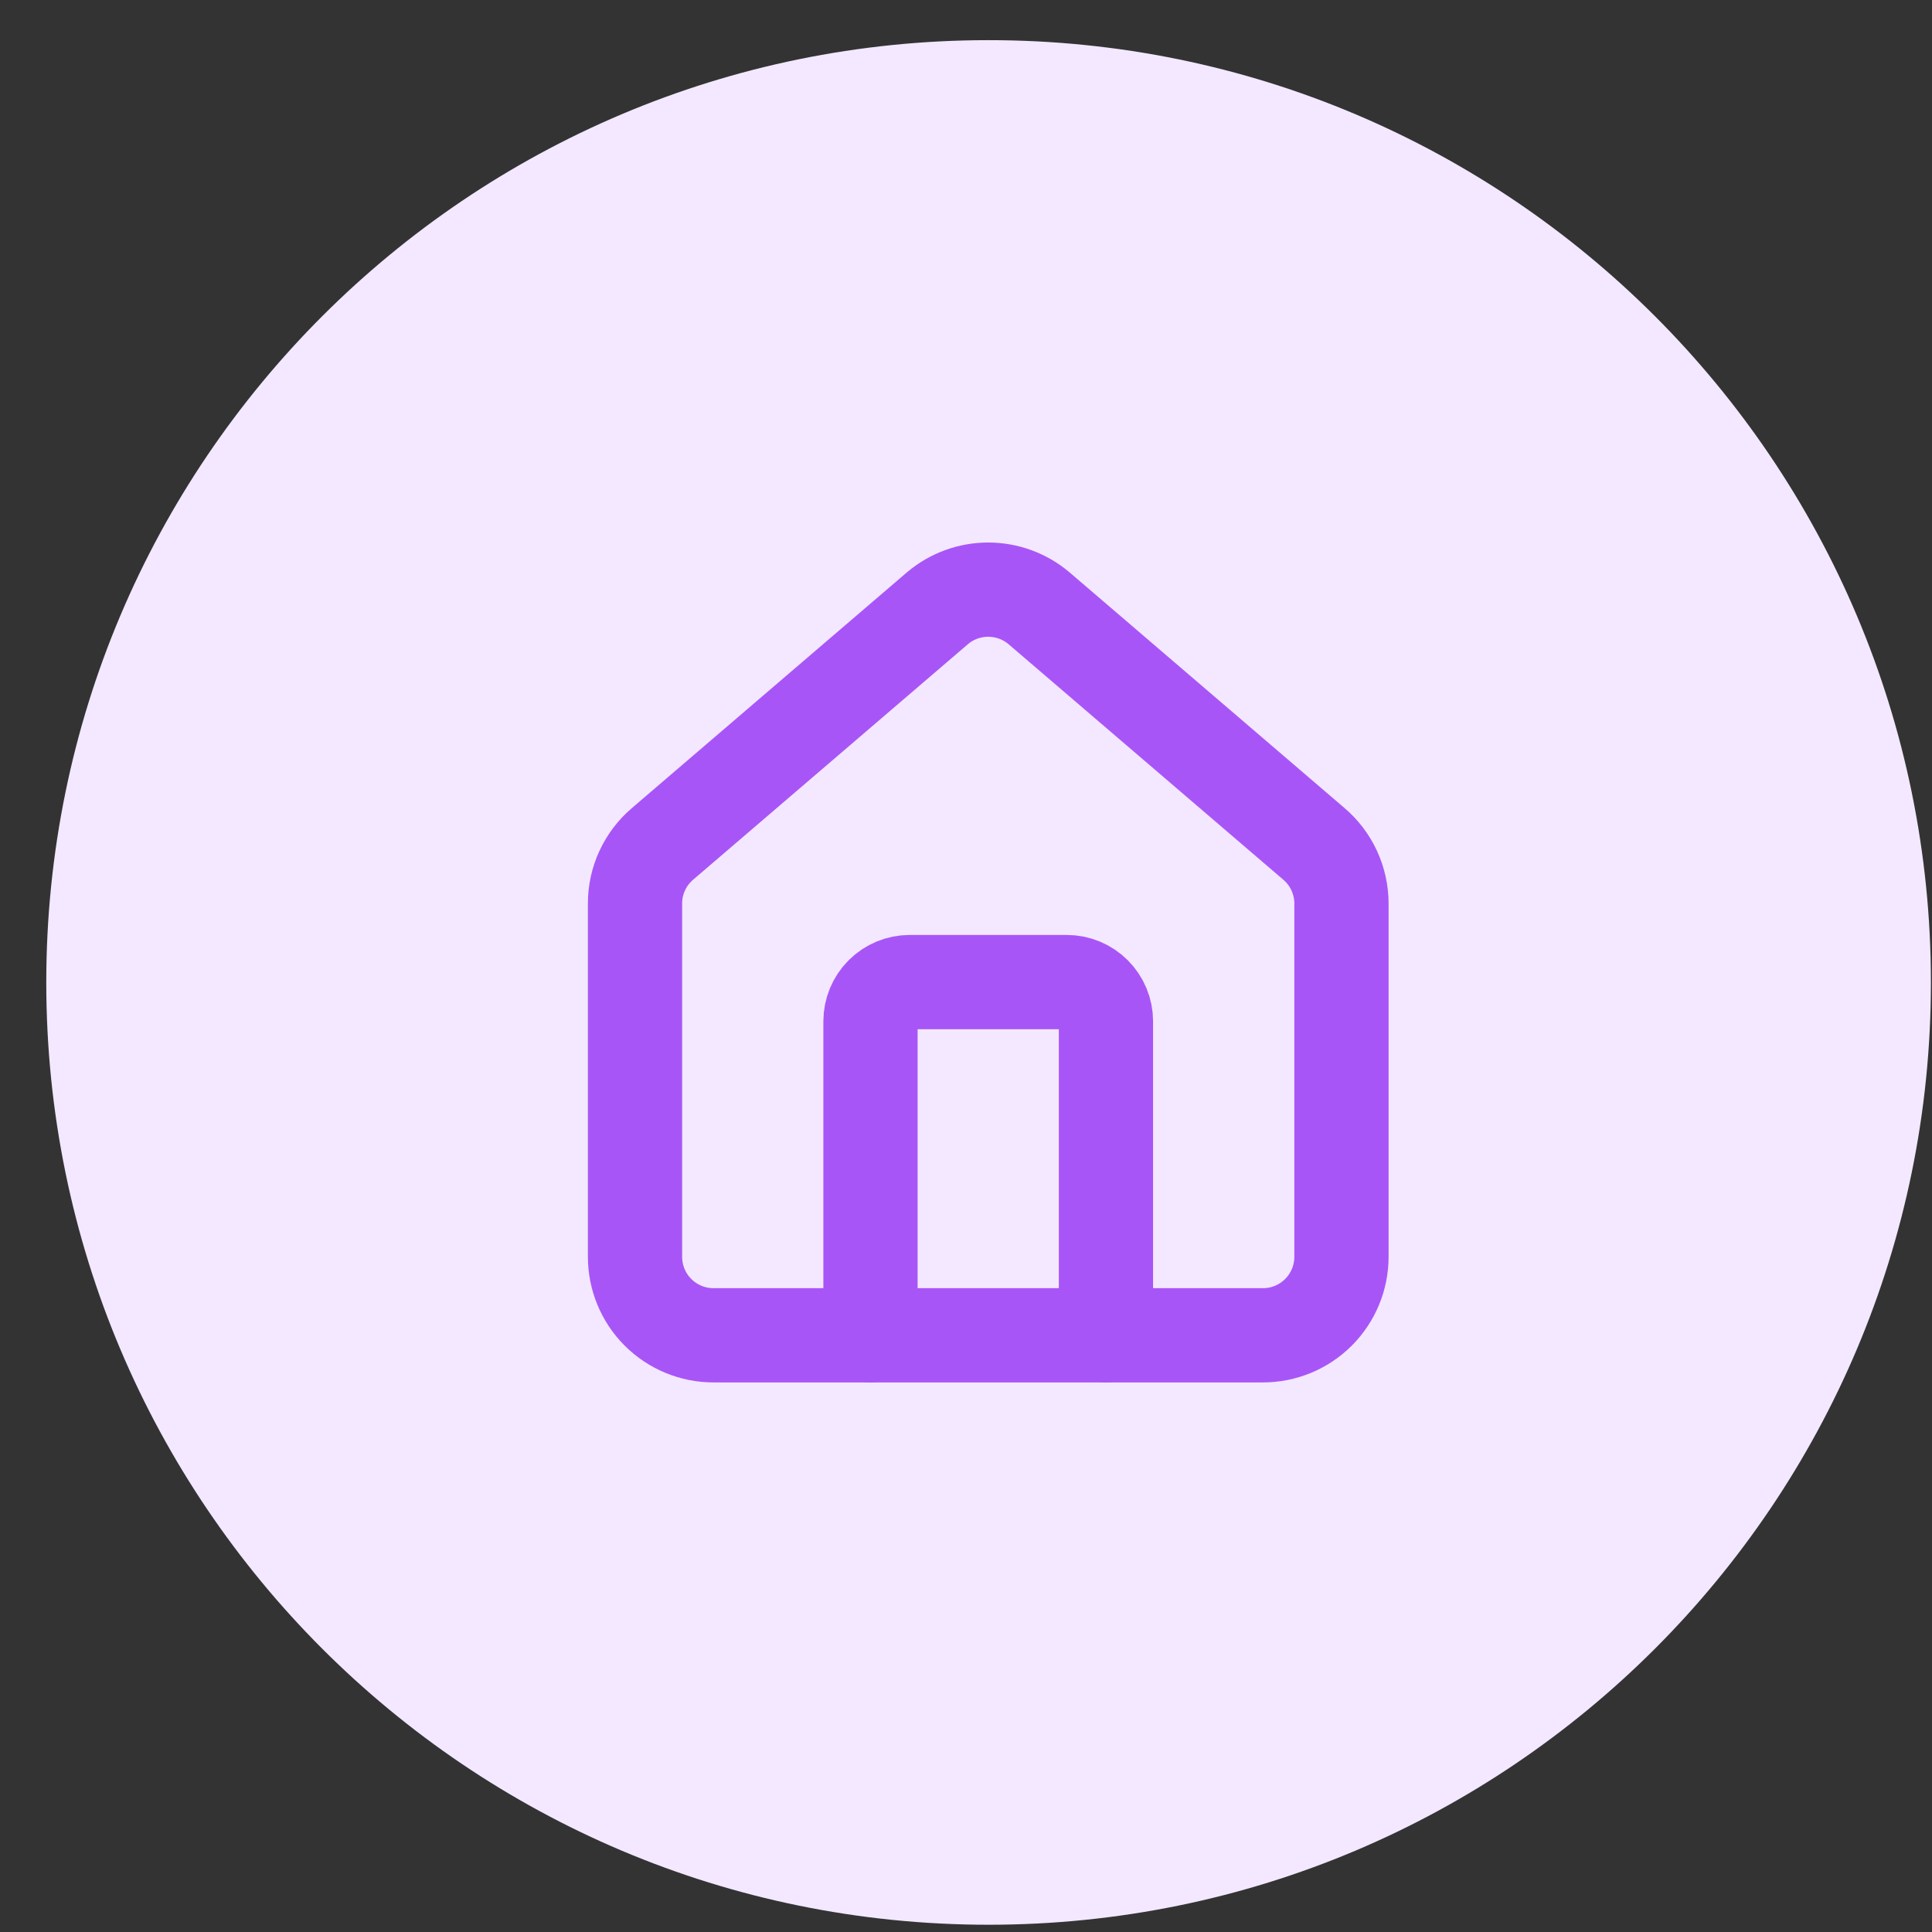 <svg width="41" height="41" viewBox="0 0 41 41" fill="none" xmlns="http://www.w3.org/2000/svg">
<rect x="0" y="0" width="41" height="41" fill="#333333" stroke="none"/>
<path d="M0.982 20.849C0.982 9.805 9.935 0.852 20.979 0.852V0.852C32.024 0.852 40.977 9.805 40.977 20.849V20.849C40.977 31.893 32.024 40.846 20.979 40.846V40.846C9.935 40.846 0.982 31.893 0.982 20.849V20.849Z" fill="#F3E8FF"/>
<path d="M23.47 28.337V21.674C23.47 21.453 23.382 21.241 23.226 21.085C23.07 20.929 22.858 20.841 22.637 20.841H19.306C19.085 20.841 18.873 20.929 18.717 21.085C18.561 21.241 18.473 21.453 18.473 21.674V28.337" stroke="#A855F7" stroke-width="2" stroke-linecap="round" stroke-linejoin="round"/>
<path d="M13.476 19.175C13.475 18.933 13.528 18.694 13.63 18.474C13.732 18.254 13.881 18.059 14.066 17.903L19.896 12.906C20.197 12.652 20.578 12.513 20.971 12.513C21.365 12.513 21.746 12.652 22.047 12.906L27.877 17.903C28.062 18.059 28.211 18.254 28.313 18.474C28.415 18.694 28.468 18.933 28.468 19.175V26.671C28.468 27.113 28.292 27.537 27.98 27.849C27.667 28.162 27.244 28.337 26.802 28.337H15.141C14.7 28.337 14.276 28.162 13.963 27.849C13.651 27.537 13.476 27.113 13.476 26.671V19.175Z" stroke="#A855F7" stroke-width="2" stroke-linecap="round" stroke-linejoin="round"/>
</svg>
